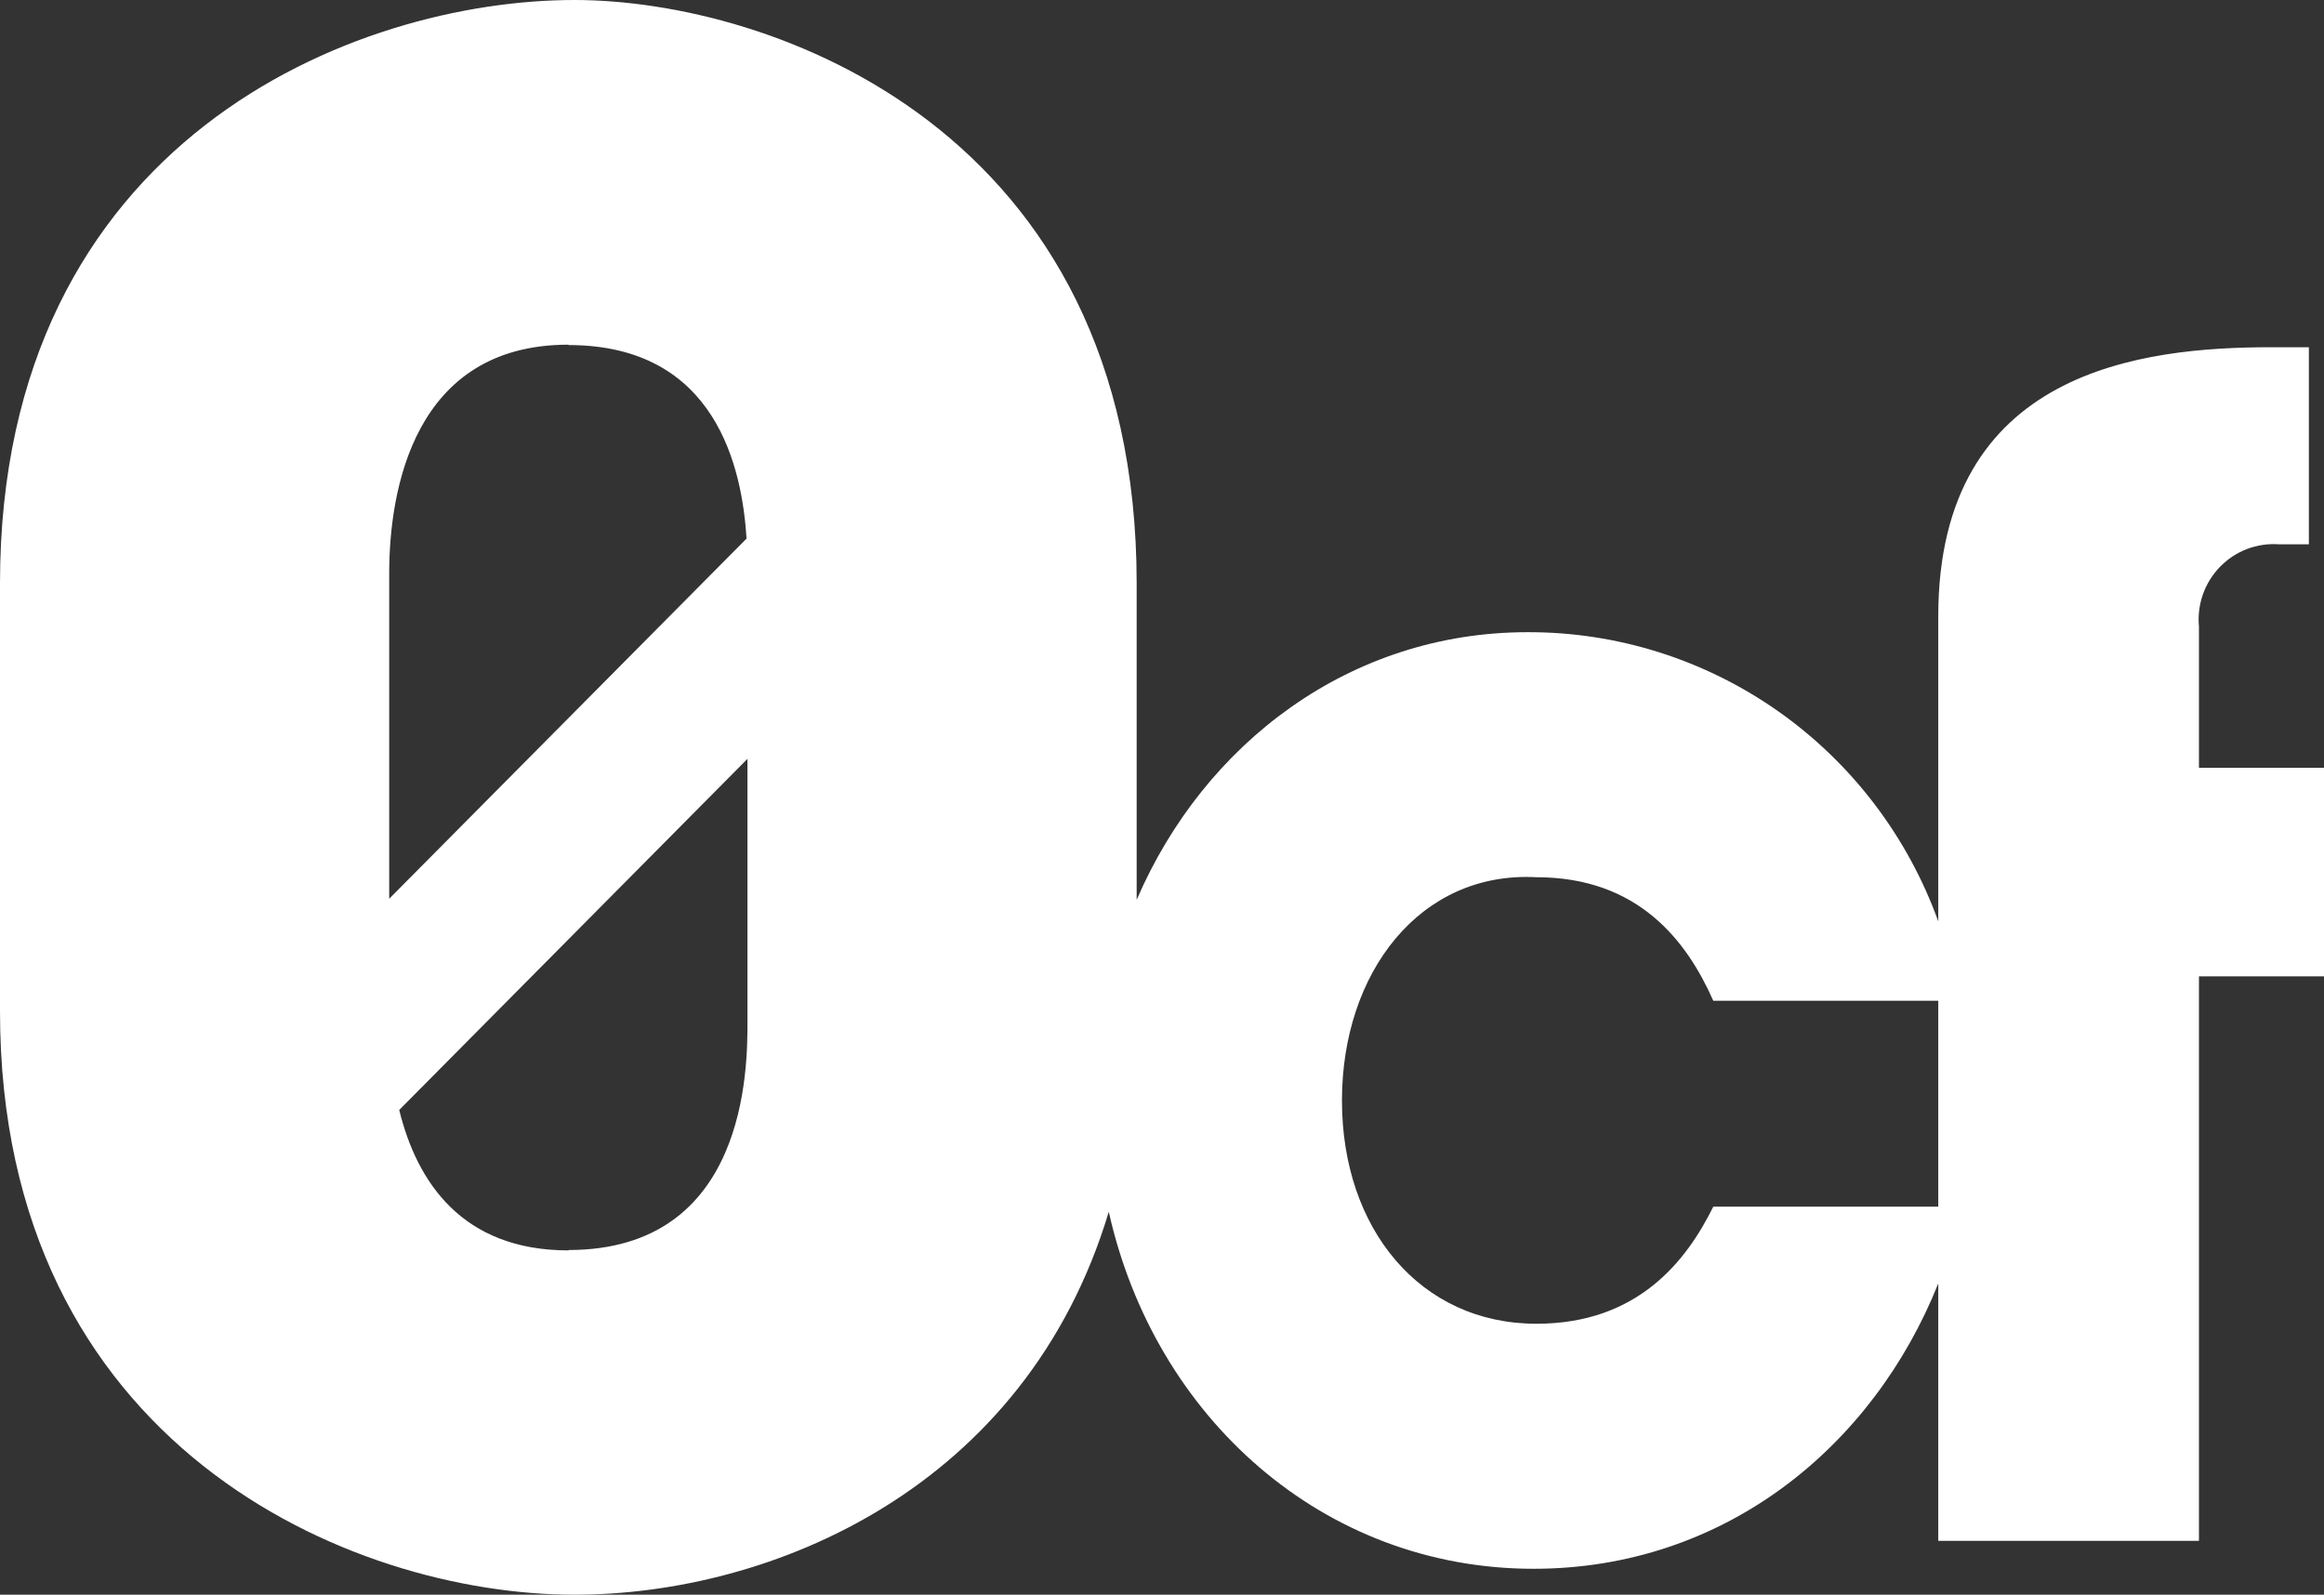<svg width="51" height="35" viewBox="0 0 51 35" fill="none" xmlns="http://www.w3.org/2000/svg">
<rect x="0" y="0" width="51" height="35" fill="#333333" stroke="none"/>
<path d="M51 16.852H48.256V13.754C48.233 13.514 48.263 13.272 48.343 13.045C48.423 12.818 48.551 12.612 48.718 12.44C48.886 12.268 49.088 12.134 49.311 12.049C49.535 11.964 49.774 11.929 50.012 11.946H50.668V7.621H49.84C47.039 7.621 42.535 8.105 42.535 13.528V20.221C41.862 18.357 40.636 16.747 39.023 15.611C37.41 14.476 35.489 13.869 33.521 13.875C29.641 13.875 26.432 16.296 24.944 19.749V12.806C24.944 2.828 16.903 0 12.606 0C7.805 0 0 3.054 0 12.806V22.194C0 31.72 7.681 35 12.606 35C16.931 35 22.508 32.672 24.332 26.596C25.34 31.111 29.037 34.431 33.653 34.431C37.858 34.431 41.11 31.74 42.535 28.169V33.818H48.256V21.428H51V16.852ZM12.474 7.573C15.73 7.573 16.287 10.292 16.383 11.821L8.541 19.725V12.584C8.541 10.756 9.081 7.565 12.474 7.565V7.573ZM12.474 27.443C10.146 27.443 9.149 25.946 8.761 24.361L16.403 16.655V22.432C16.403 23.425 16.403 27.435 12.474 27.435V27.443ZM37.598 26.483C37.014 27.665 35.95 29.053 33.717 29.053C31.165 29.053 29.449 26.967 29.449 24.155C29.449 21.343 31.165 19.116 33.717 19.253C35.95 19.253 37.014 20.645 37.598 21.964H42.535V26.483H37.598Z" fill="white"/>
</svg>
